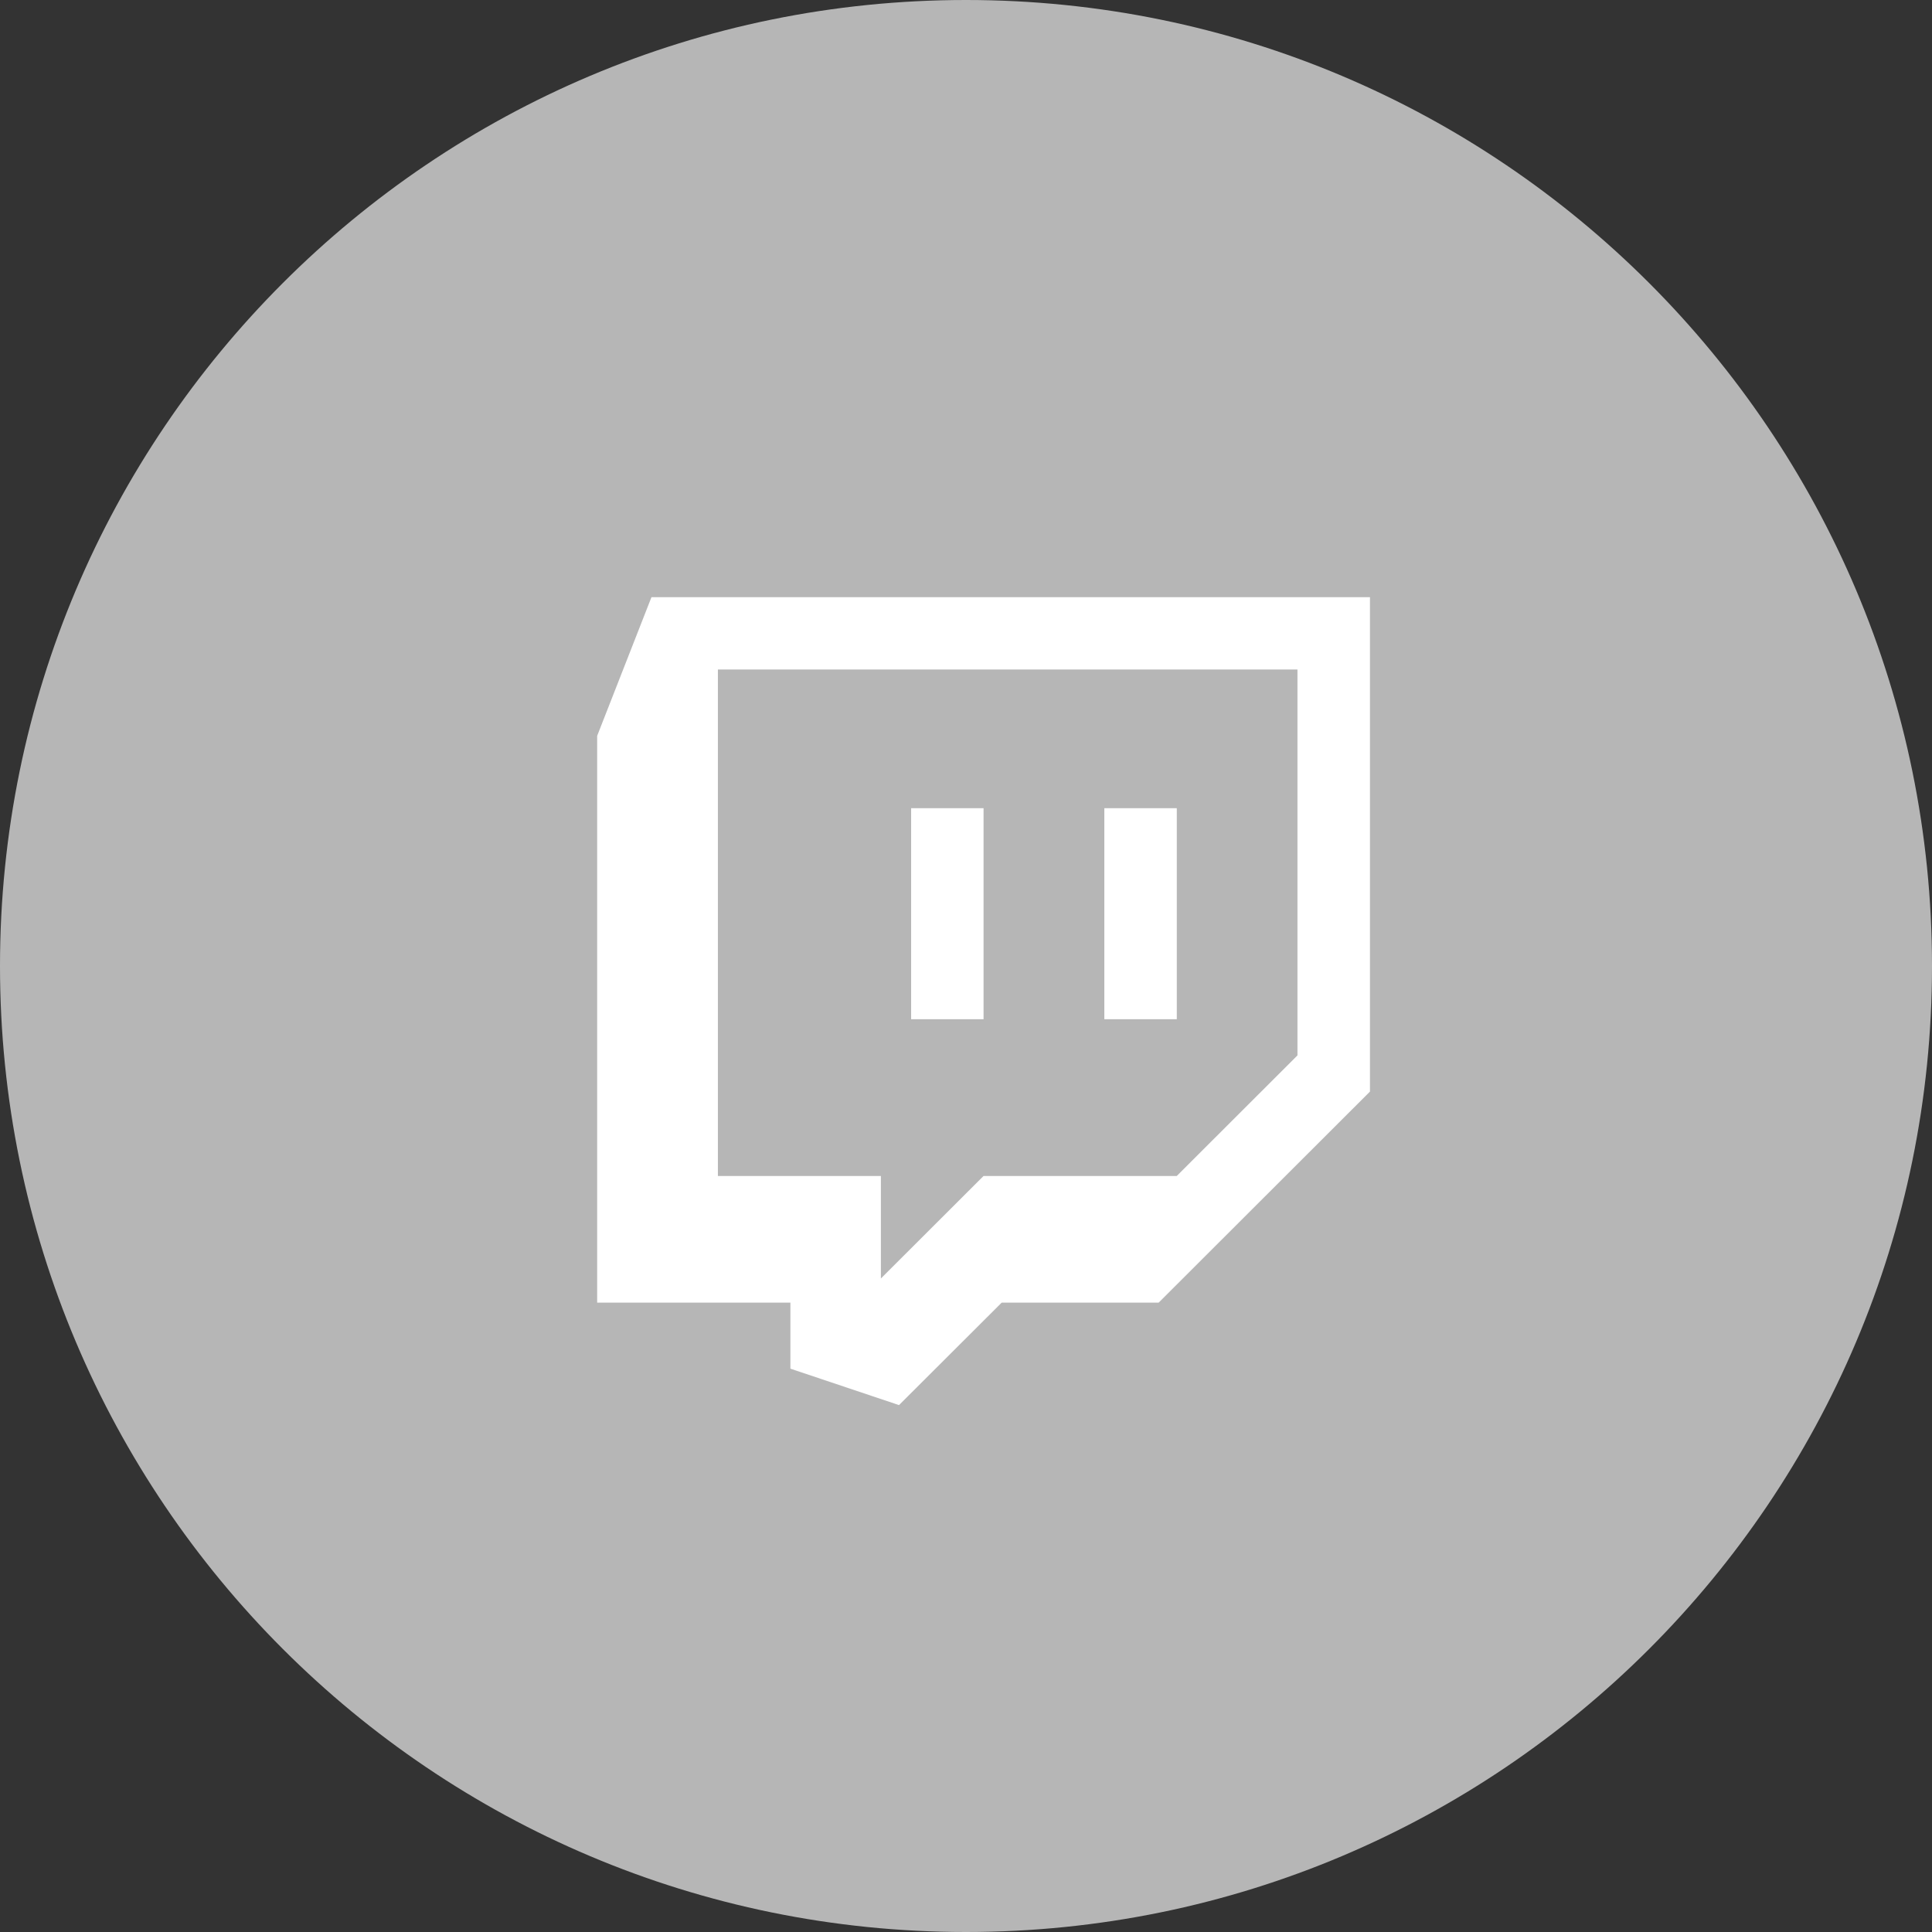 <svg width="55" height="55" viewBox="0 0 55 55" fill="none" xmlns="http://www.w3.org/2000/svg">
<rect x="0" y="0" width="55" height="55" fill="#333333" stroke="none"/>
<path d="M27.5 55C42.688 55 55 42.688 55 27.5C55 12.312 42.688 0 27.5 0C12.312 0 0 12.312 0 27.5C0 42.688 12.312 55 27.5 55Z" fill="#B6B6B6"/>
<path d="M18.546 17L17 20.948V37.083H22.501V38.963L25.593 40L28.516 37.083H32.985L39 31.075V17H18.546ZM36.936 30.045L33.499 33.478H27.999L25.077 36.396V33.478H20.437V19.06H36.936V30.045ZM33.501 23.008V29.015H31.438V23.008H33.501ZM28 23.008V29.015H25.938V23.008H28Z" fill="white"/>
</svg>
